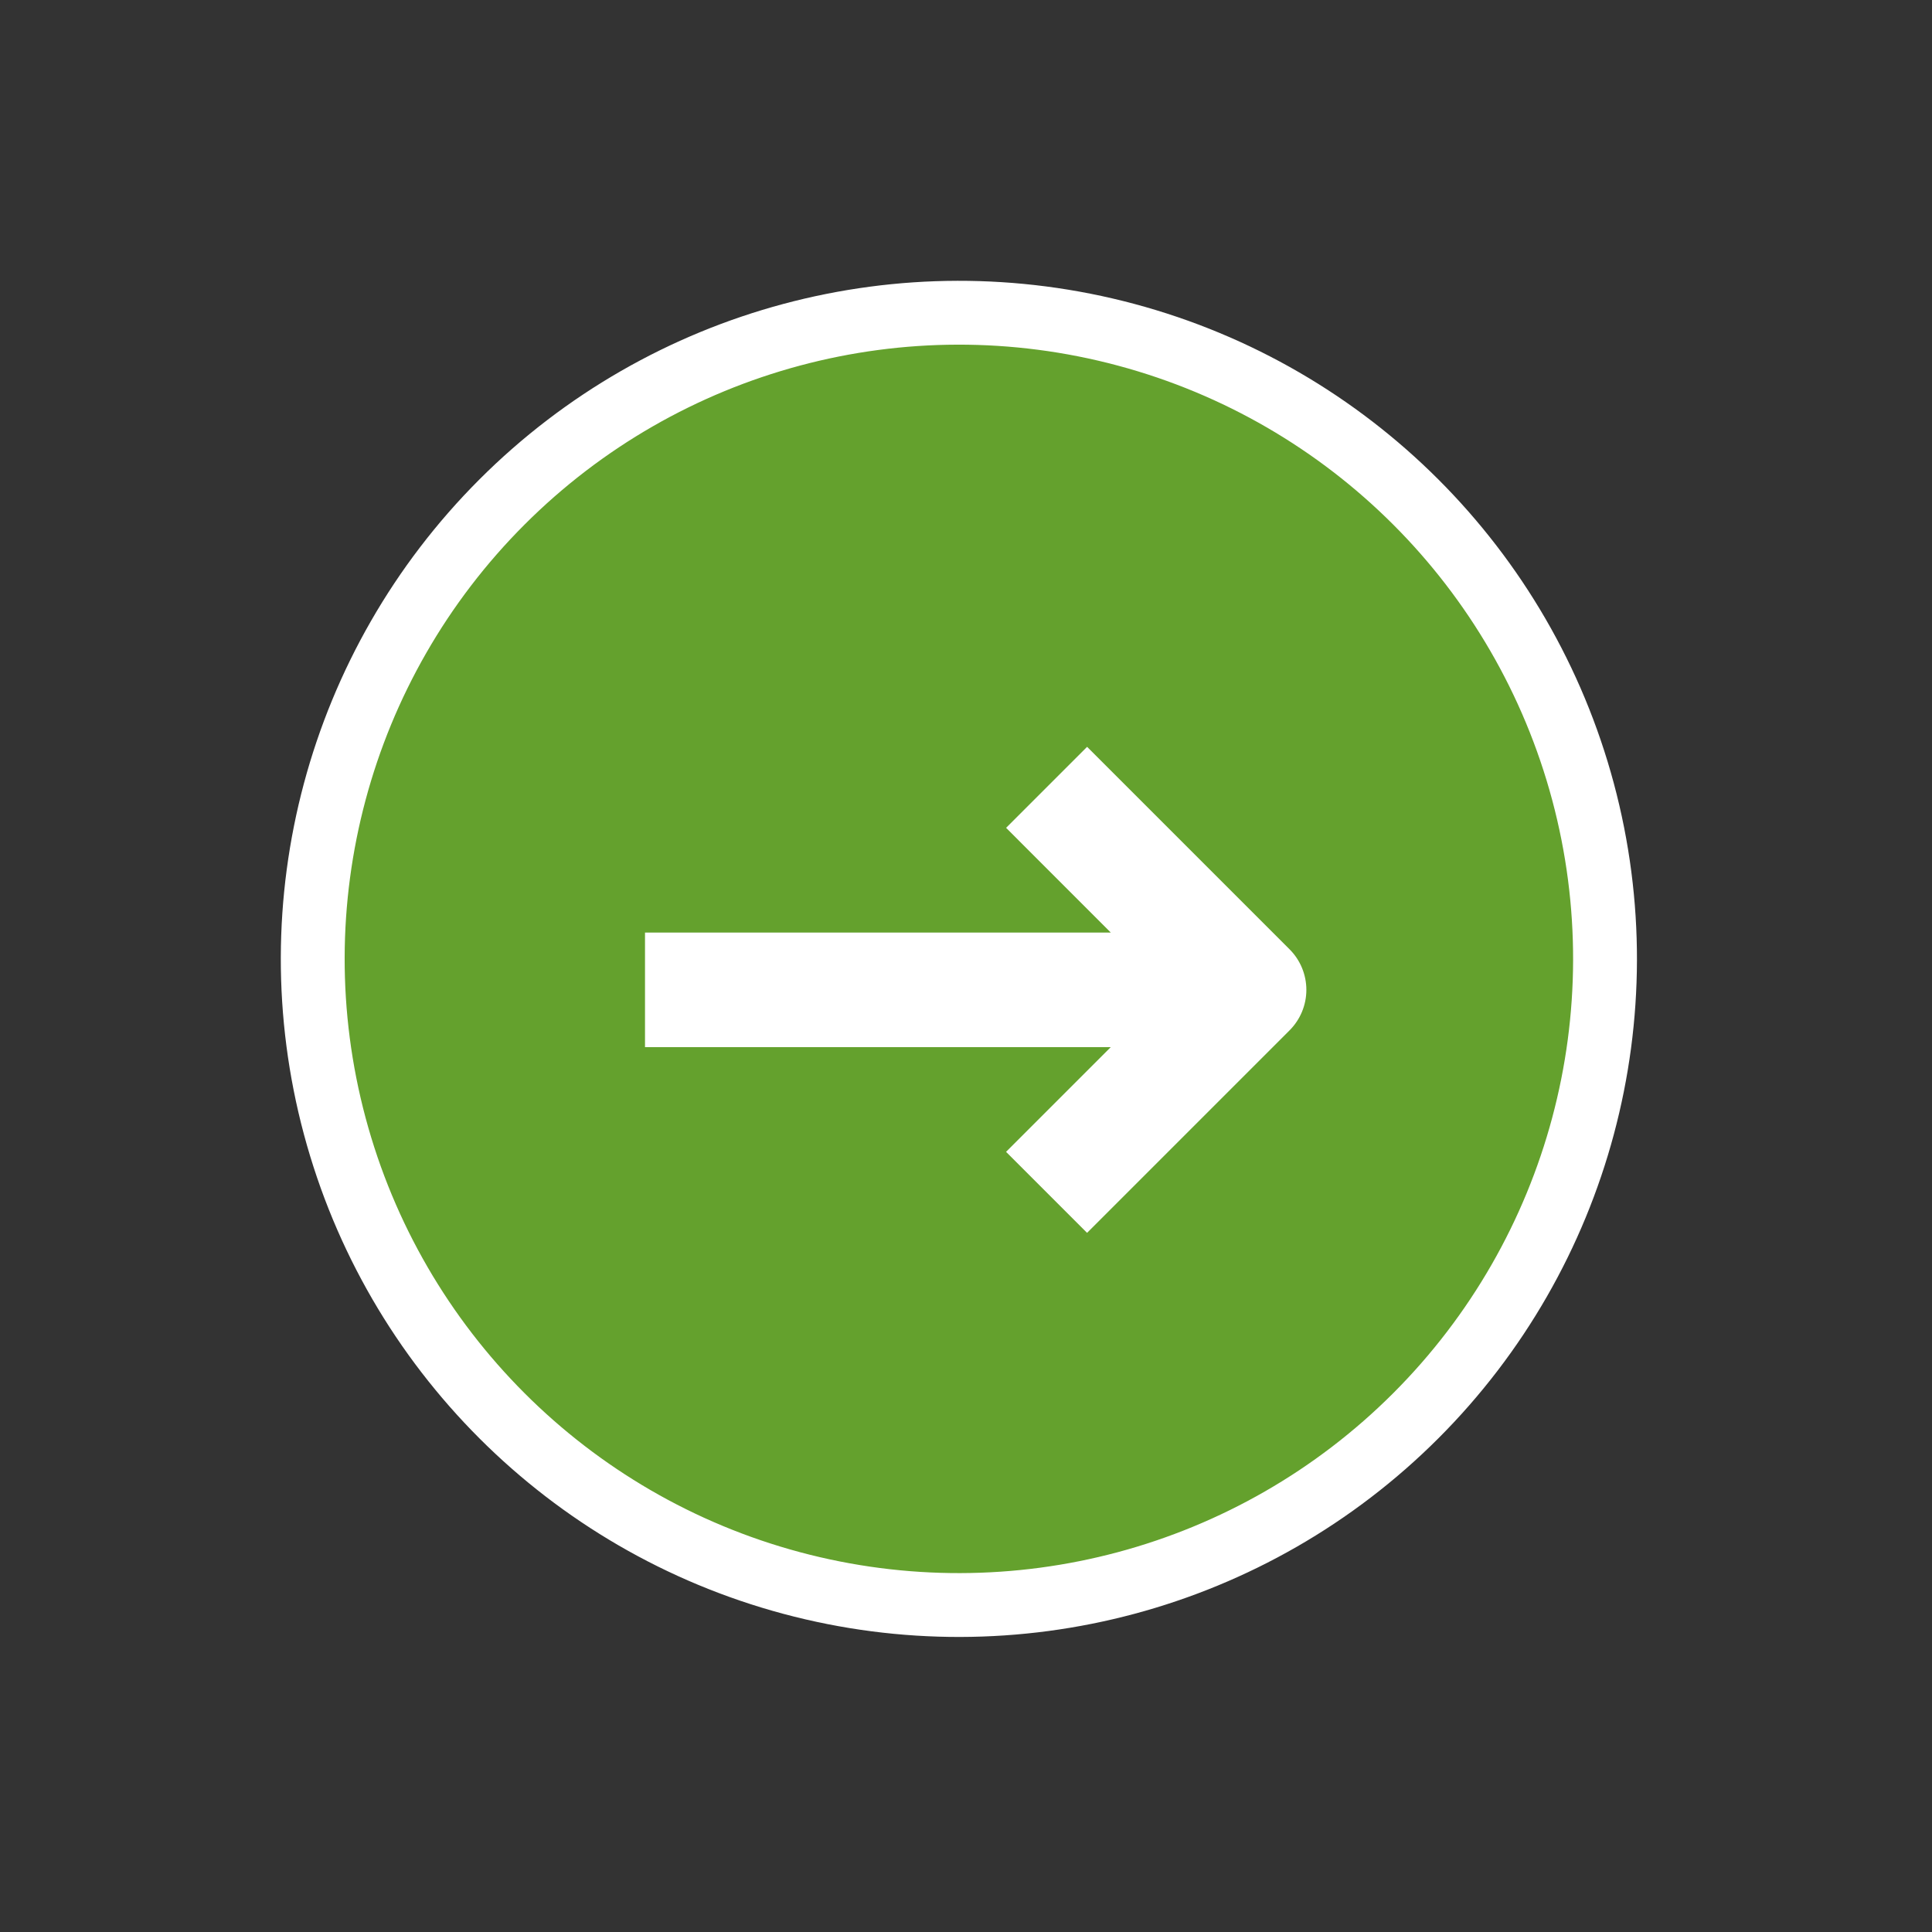 <svg width="41" height="41" viewBox="0 0 41 41" fill="none" xmlns="http://www.w3.org/2000/svg">
<rect x="0" y="0" width="41" height="41" fill="#333333" stroke="none"/>
<circle cx="20.349" cy="20.349" r="13.712" transform="rotate(45 20.349 20.349)" fill="#64A12D" stroke="white" stroke-width="1.355"/>
<path d="M13.688 22.222H23.572L21.35 24.444L23.069 26.163L27.367 21.865C27.595 21.637 27.723 21.328 27.723 21.006C27.723 20.684 27.595 20.374 27.367 20.146L23.07 15.849L21.351 17.568L23.572 19.79H13.688L13.688 22.222Z" fill="white"/>
</svg>
